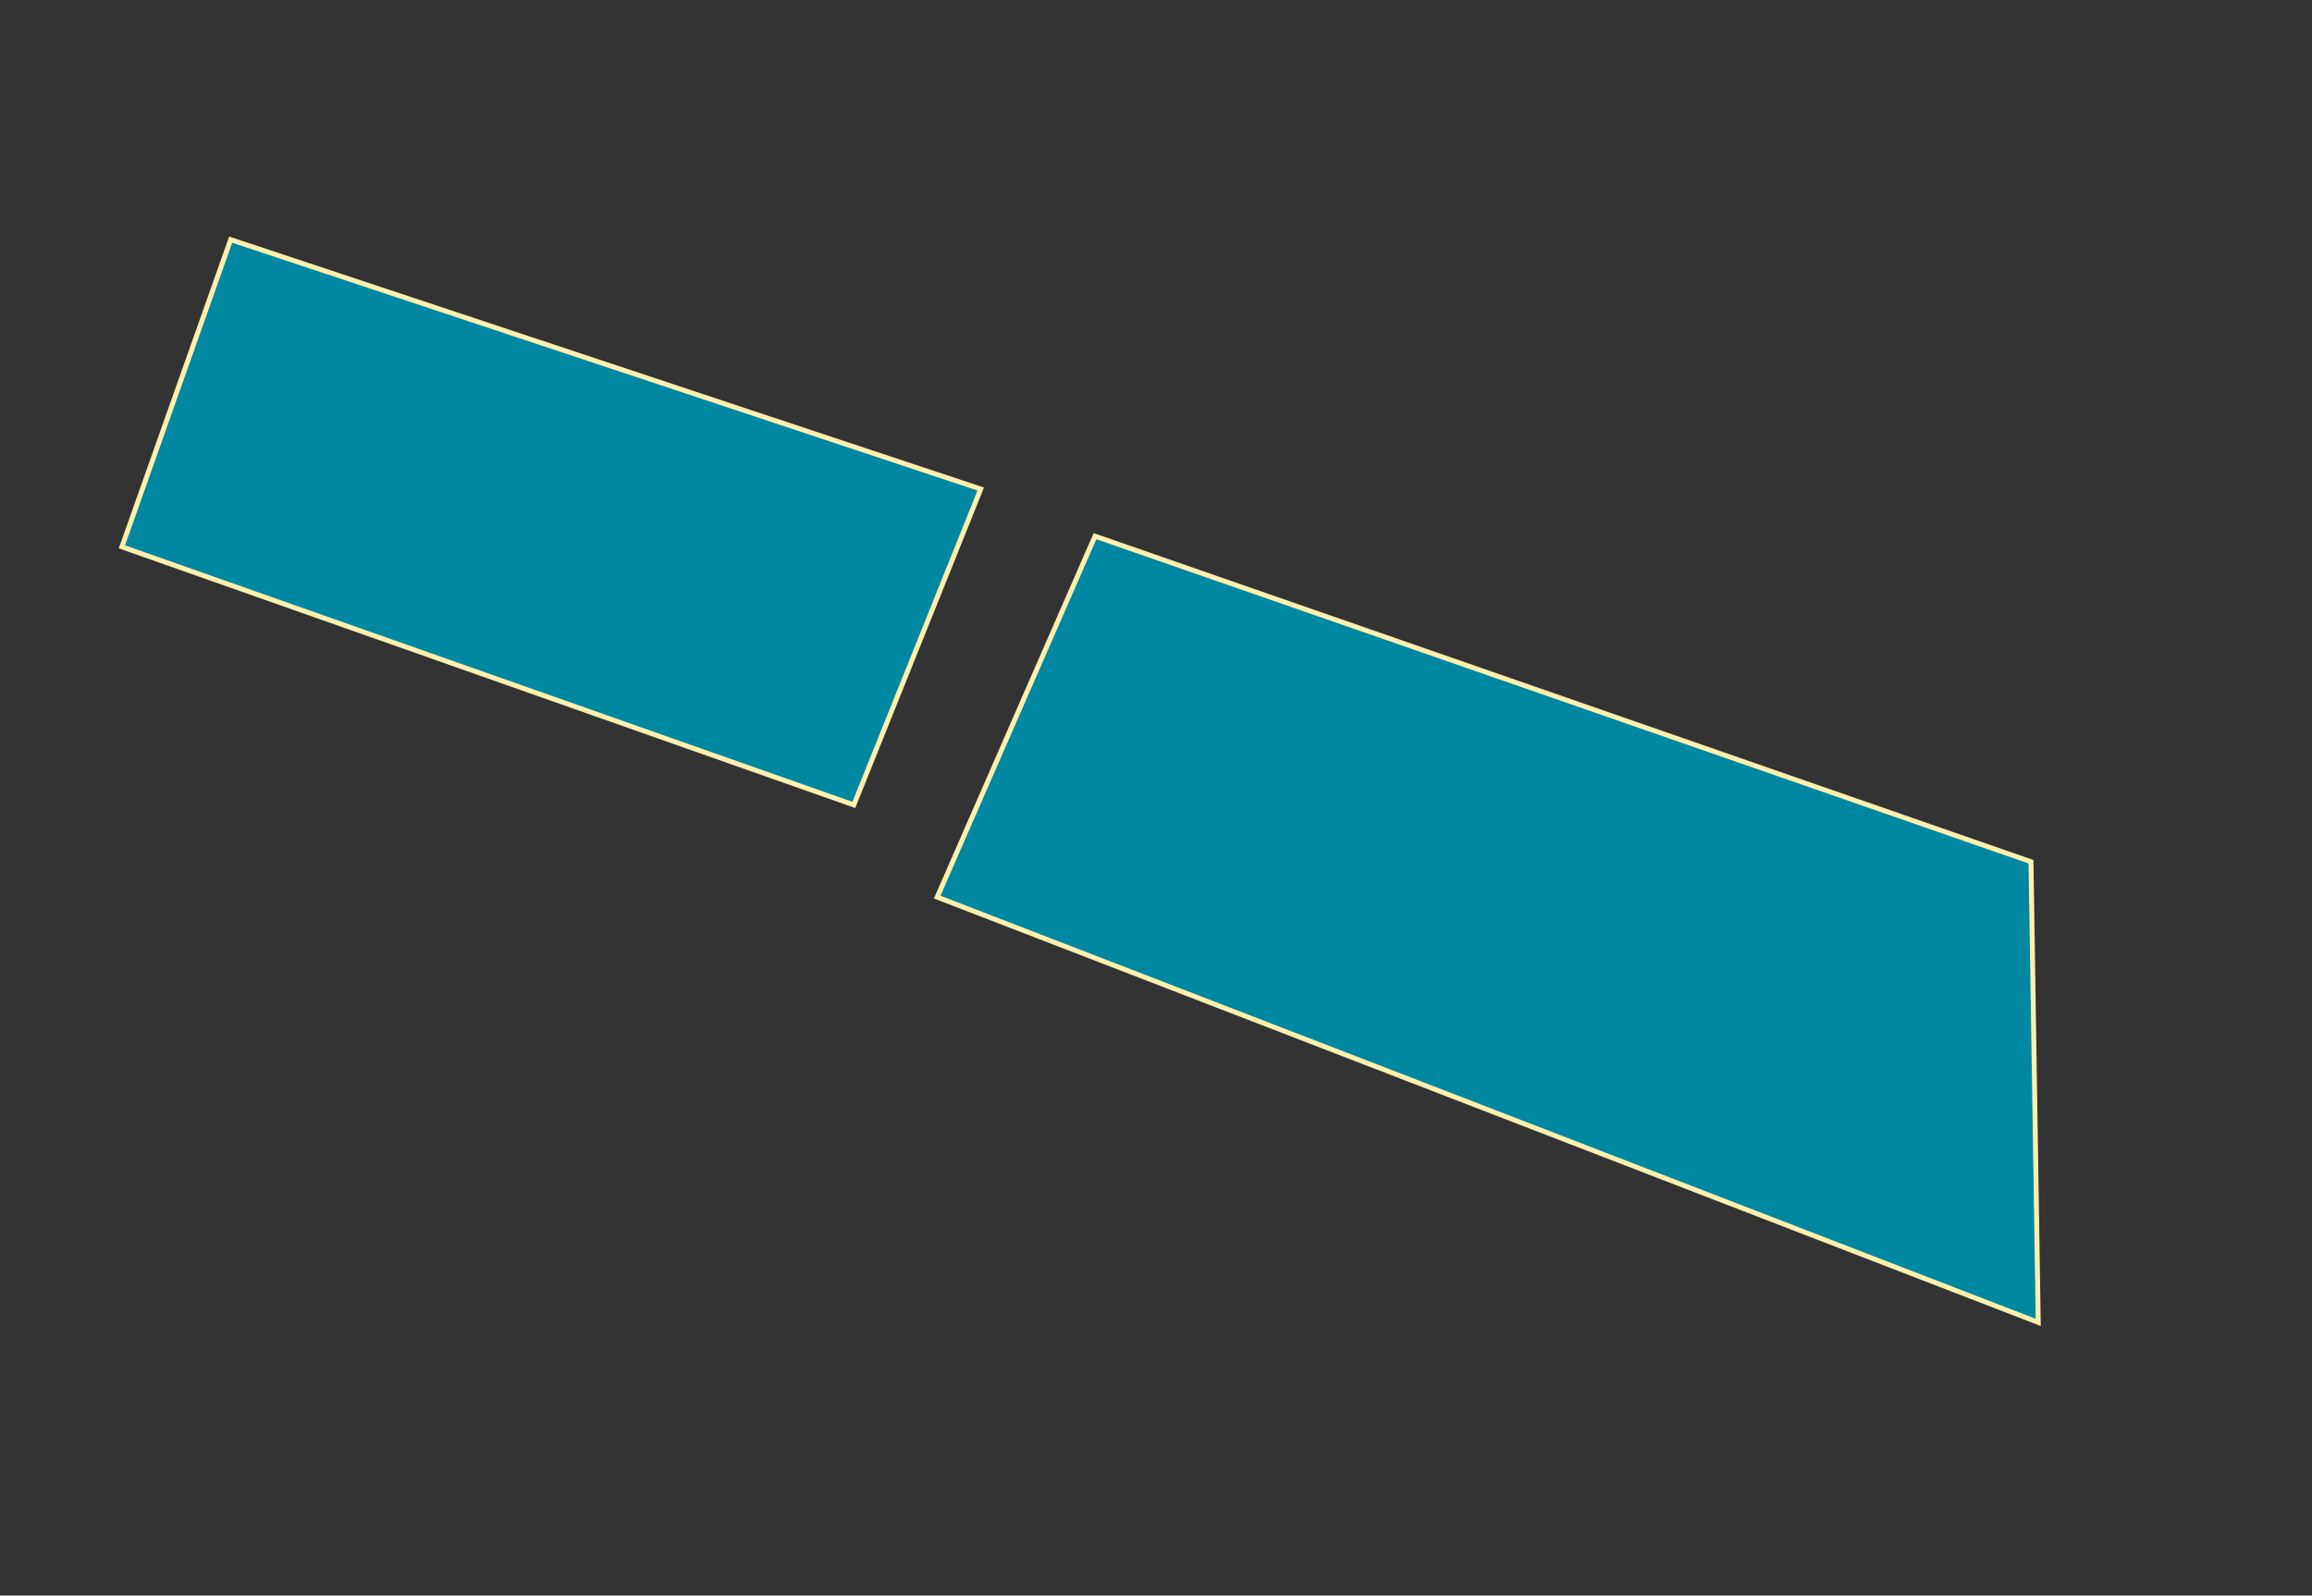 <?xml version="1.0" encoding="utf-8"?>
<!-- Generator: Adobe Illustrator 26.2.1, SVG Export Plug-In . SVG Version: 6.00 Build 0)  -->
<svg version="1.1" xmlns="http://www.w3.org/2000/svg" xmlns:xlink="http://www.w3.org/1999/xlink" x="0px" y="0px"
	 viewBox="0 0 665 459" style="enable-background:new 0 0 665 459;" xml:space="preserve">
<rect x="0" y="0" width="665" height="459" fill="#333333" stroke="none"/>
<style type="text/css">
	.Building{fill:#0087A2;stroke:#FFF0AD;stroke-width:1.417;stroke-miterlimit:10;}
	.st0{display:none;}
	.st1{display:inline;}
	.st2{fill:#0087A2;stroke:#FFF0AD;stroke-width:1.417;stroke-miterlimit:10;}
</style>
<g id="Rectangle" class="st0">
	<g class="st1">
		<path d="M663.583,1.417v456.165H1.417V1.417H663.583 M665,0H0v459h665V0L665,0z"/>
	</g>
</g>
<g id="TBSI">
	<polygon id="_x31_13" class="st2" points="314.957,154.239 584.174,247.891 586.261,380.413 269.565,258.065 	"/>
</g>
<g id="Goldsmith">
	<polygon id="_x31_12" class="Building" points="66.348,68.935 282.087,140.674 245.583,231.554 35.065,157.309 	"/>
</g>
</svg>
